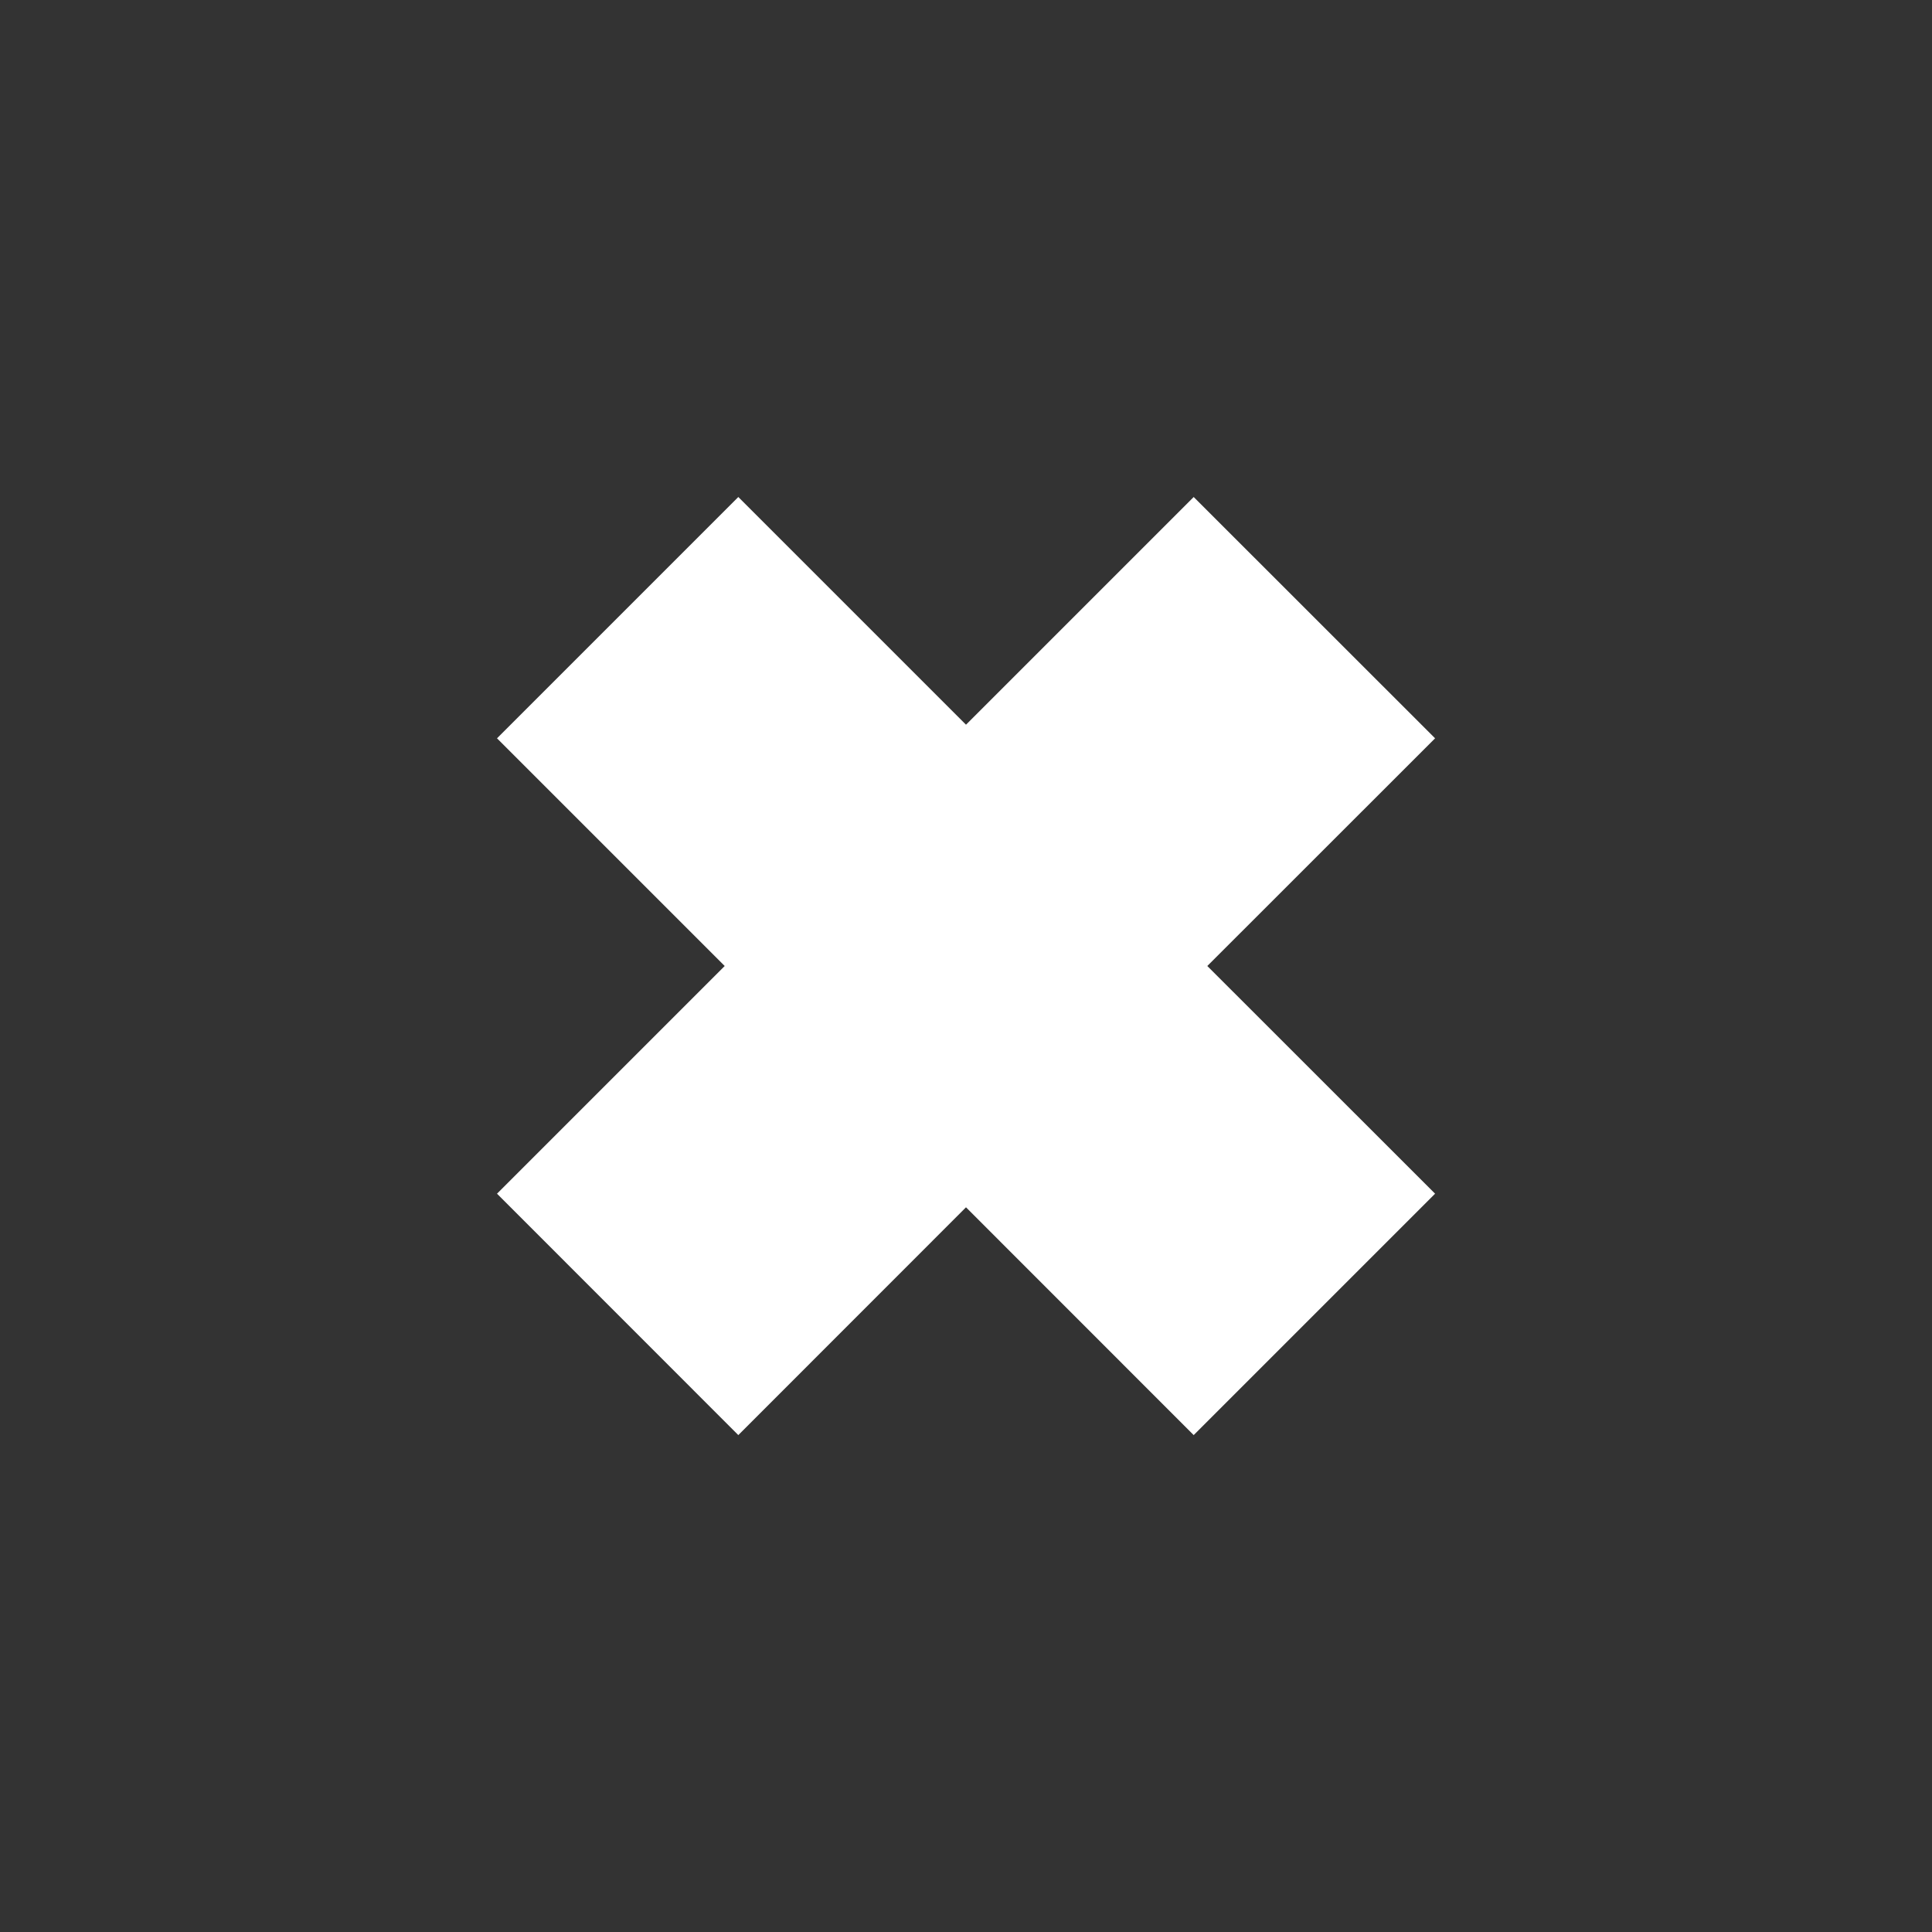 <svg id="Capa_1" data-name="Capa 1" xmlns="http://www.w3.org/2000/svg" viewBox="0 0 200 200"><rect x="0" y="0" width="200" height="200" fill="#333333" stroke="none"/><defs><style>.cls-1{fill:#fff;}</style></defs><title>tache</title><polygon class="cls-1" points="148.56 76.43 123.57 51.45 100 75.02 76.43 51.45 51.45 76.43 75.02 100 51.45 123.57 76.43 148.56 100 124.98 123.57 148.56 148.56 123.57 124.98 100 148.56 76.43"/></svg>